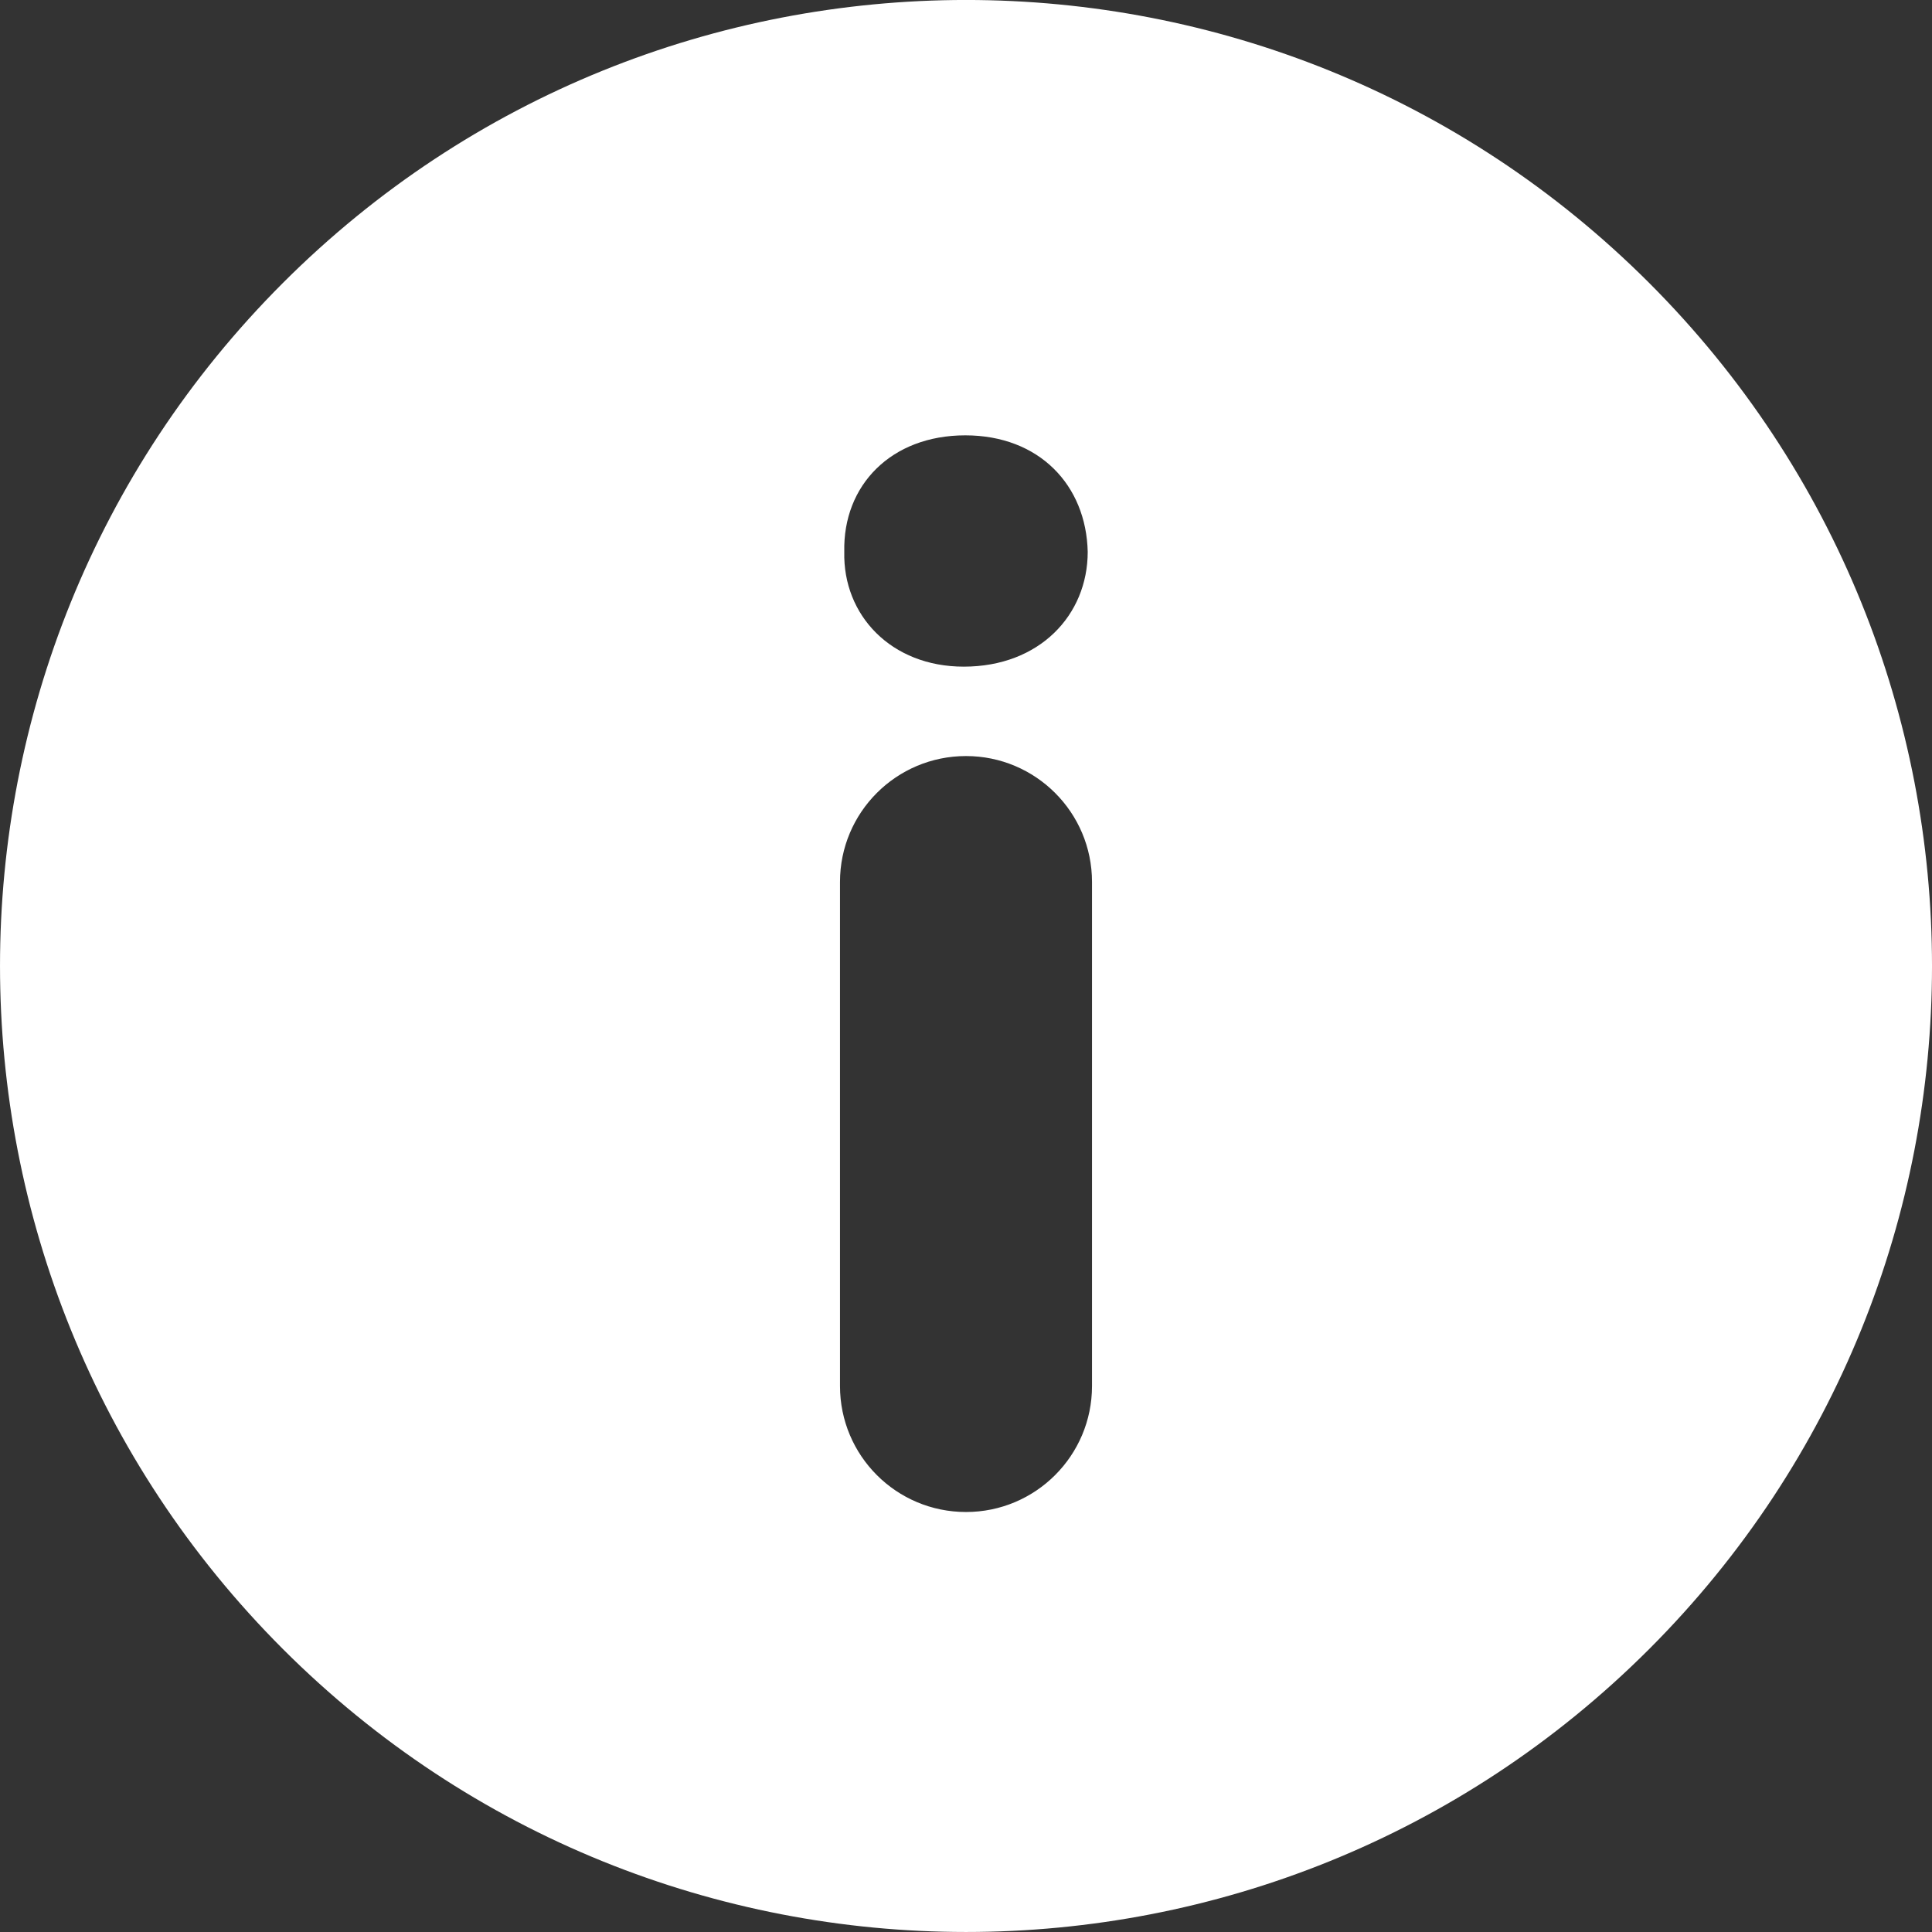<svg width="18" height="18" viewBox="0 0 18 18" fill="none" xmlns="http://www.w3.org/2000/svg">
<rect x="0" y="0" width="18" height="18" fill="#333333" stroke="none"/>
<g clip-path="url(#clip0)">
<path d="M15.365 2.636C11.85 -0.879 6.151 -0.879 2.636 2.636C-0.879 6.151 -0.878 11.849 2.636 15.364C6.151 18.878 11.849 18.879 15.365 15.364C18.879 11.849 18.878 6.151 15.365 2.636ZM10.174 12.913C10.174 13.562 9.648 14.087 9 14.087C8.351 14.087 7.826 13.562 7.826 12.913V8.217C7.826 7.569 8.351 7.044 9 7.044C9.648 7.044 10.174 7.569 10.174 8.217V12.913ZM8.979 6.211C8.303 6.211 7.852 5.732 7.866 5.141C7.852 4.521 8.303 4.056 8.993 4.056C9.683 4.056 10.12 4.521 10.134 5.141C10.134 5.732 9.683 6.211 8.979 6.211Z" fill="white"/>
</g>
<defs>
<clipPath id="clip0">
<rect width="18" height="18" fill="white"/>
</clipPath>
</defs>
</svg>
